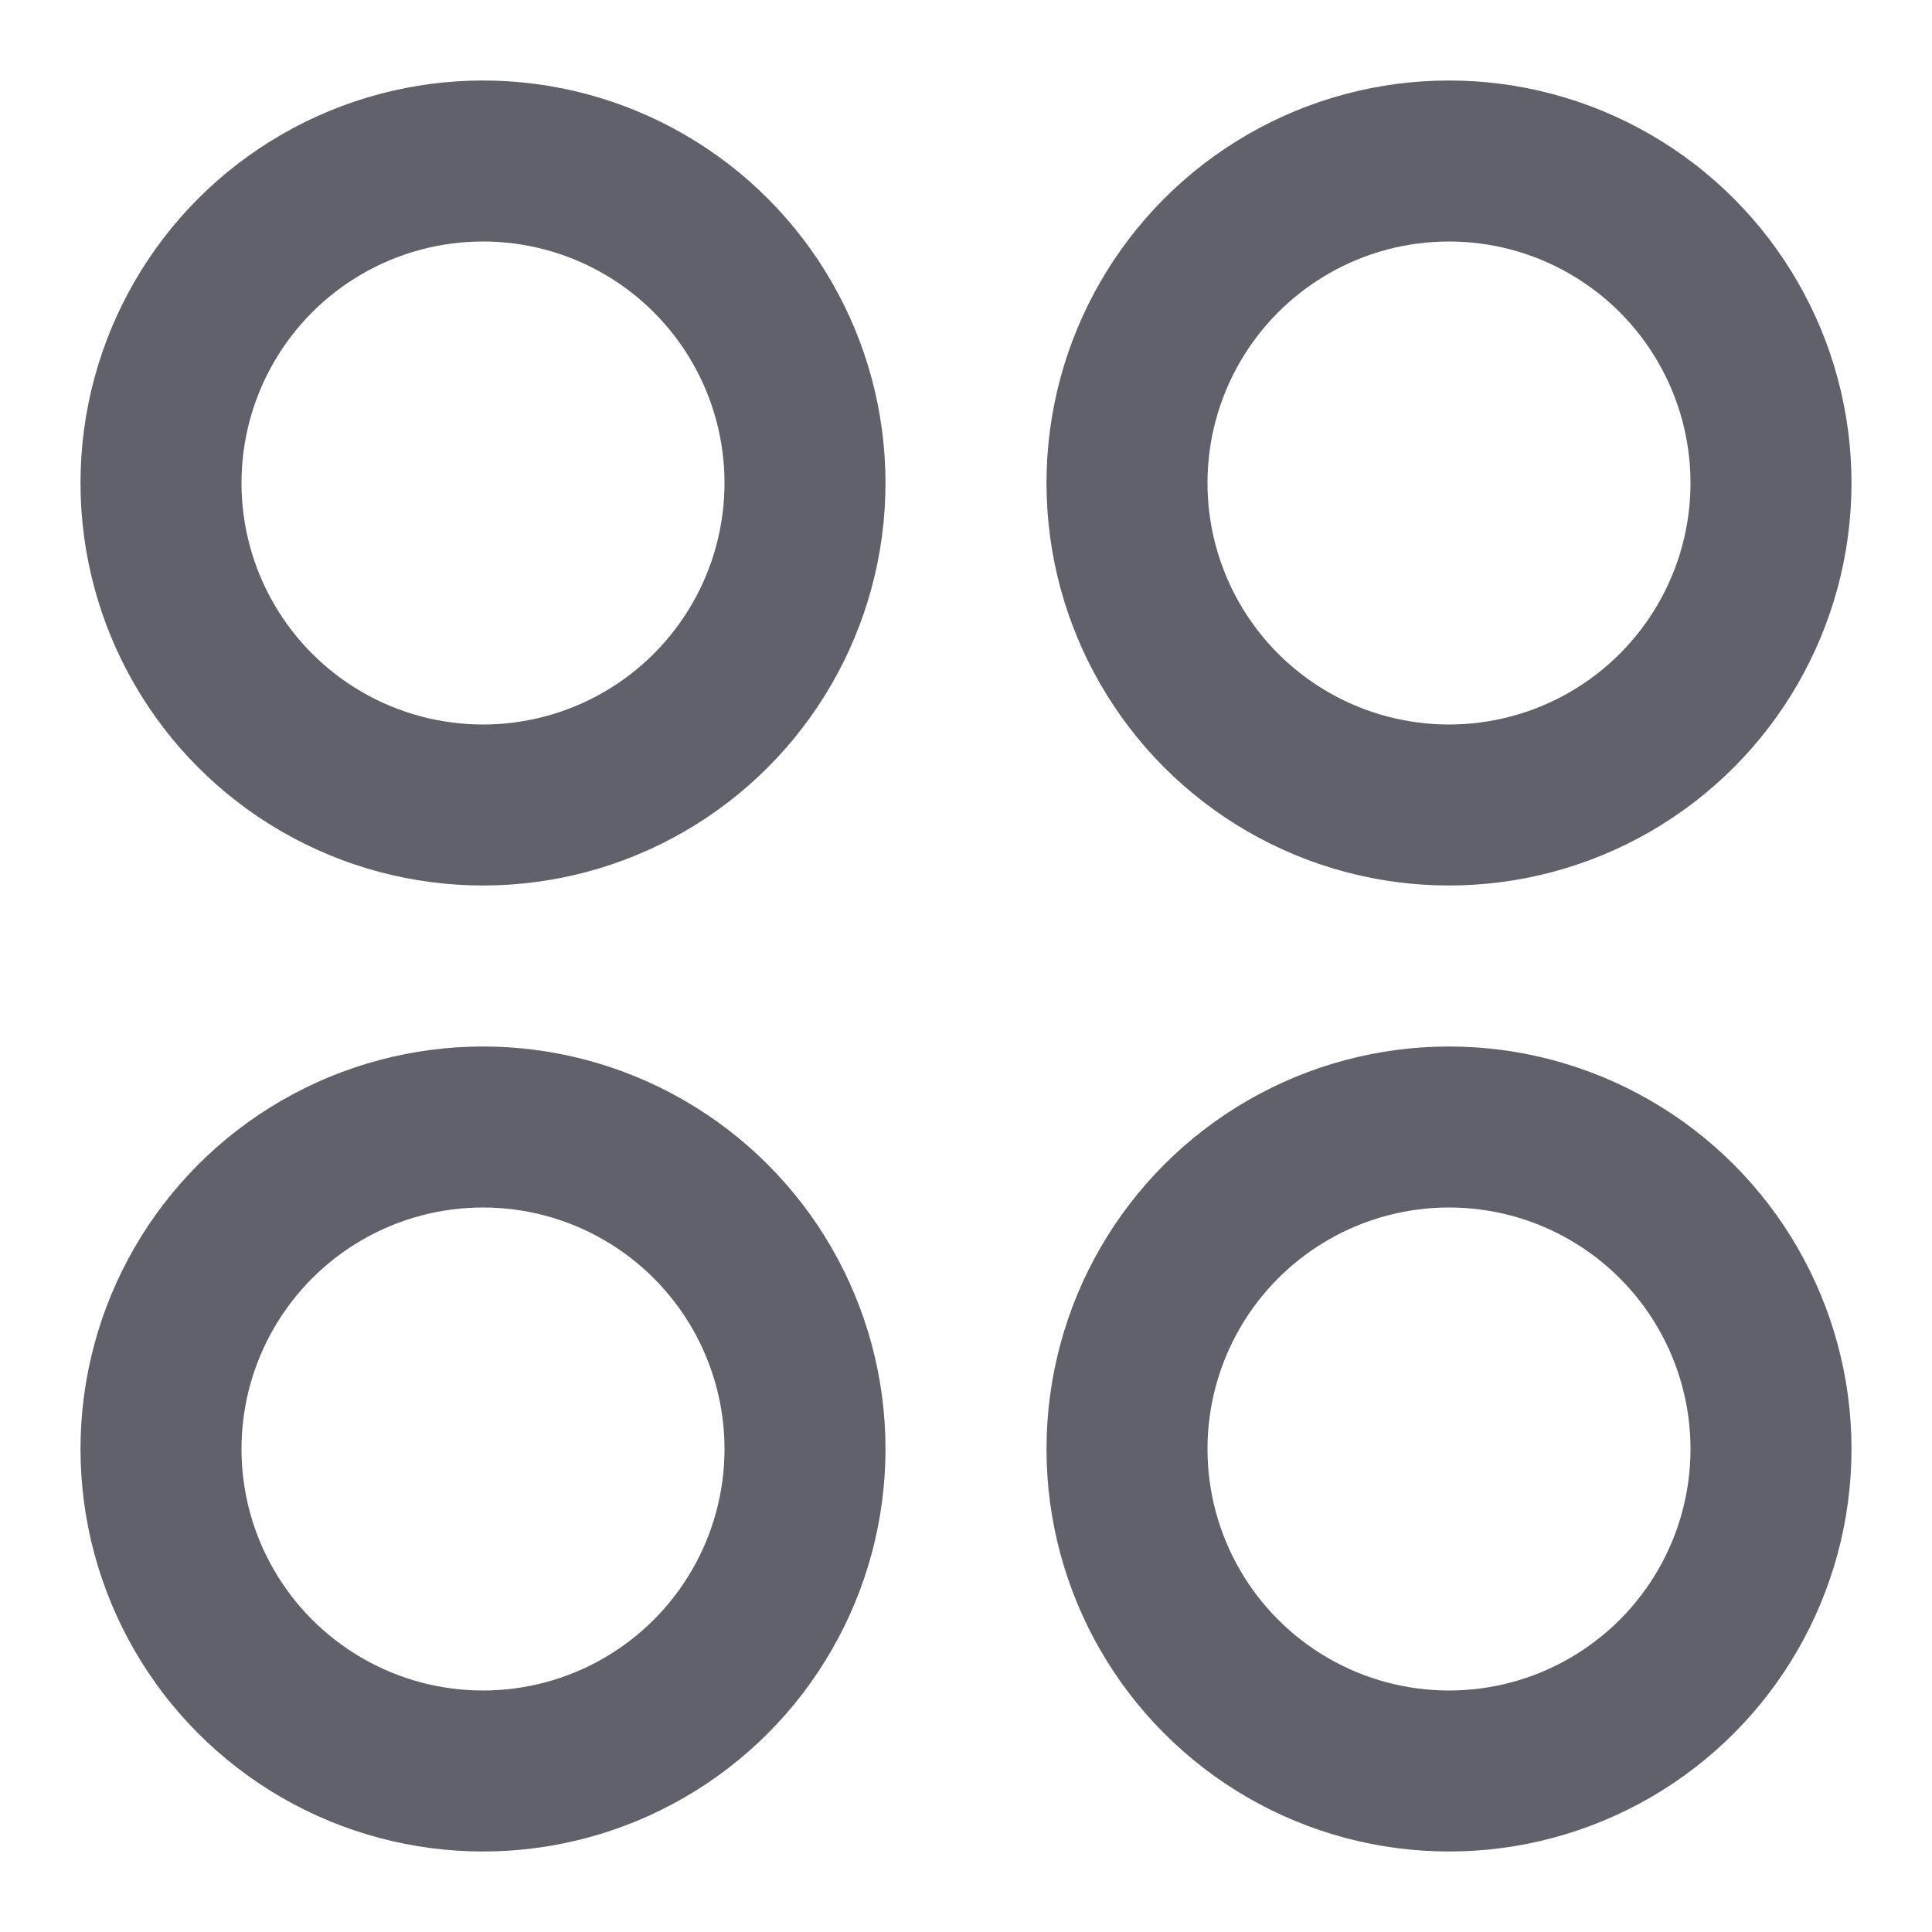 <svg xmlns="http://www.w3.org/2000/svg" height="24" width="24" viewBox="0 0 24 24"><circle cx="18" cy="6" r="4" fill="none" stroke="#61616b" stroke-width="2" data-color="color-2"></circle> <circle cx="6" cy="6" r="4" fill="none" stroke="#61616b" stroke-width="2"></circle> <circle cx="18" cy="18" r="4" fill="none" stroke="#61616b" stroke-width="2"></circle> <circle cx="6" cy="18" r="4" fill="none" stroke="#61616b" stroke-width="2" data-color="color-2"></circle></svg>